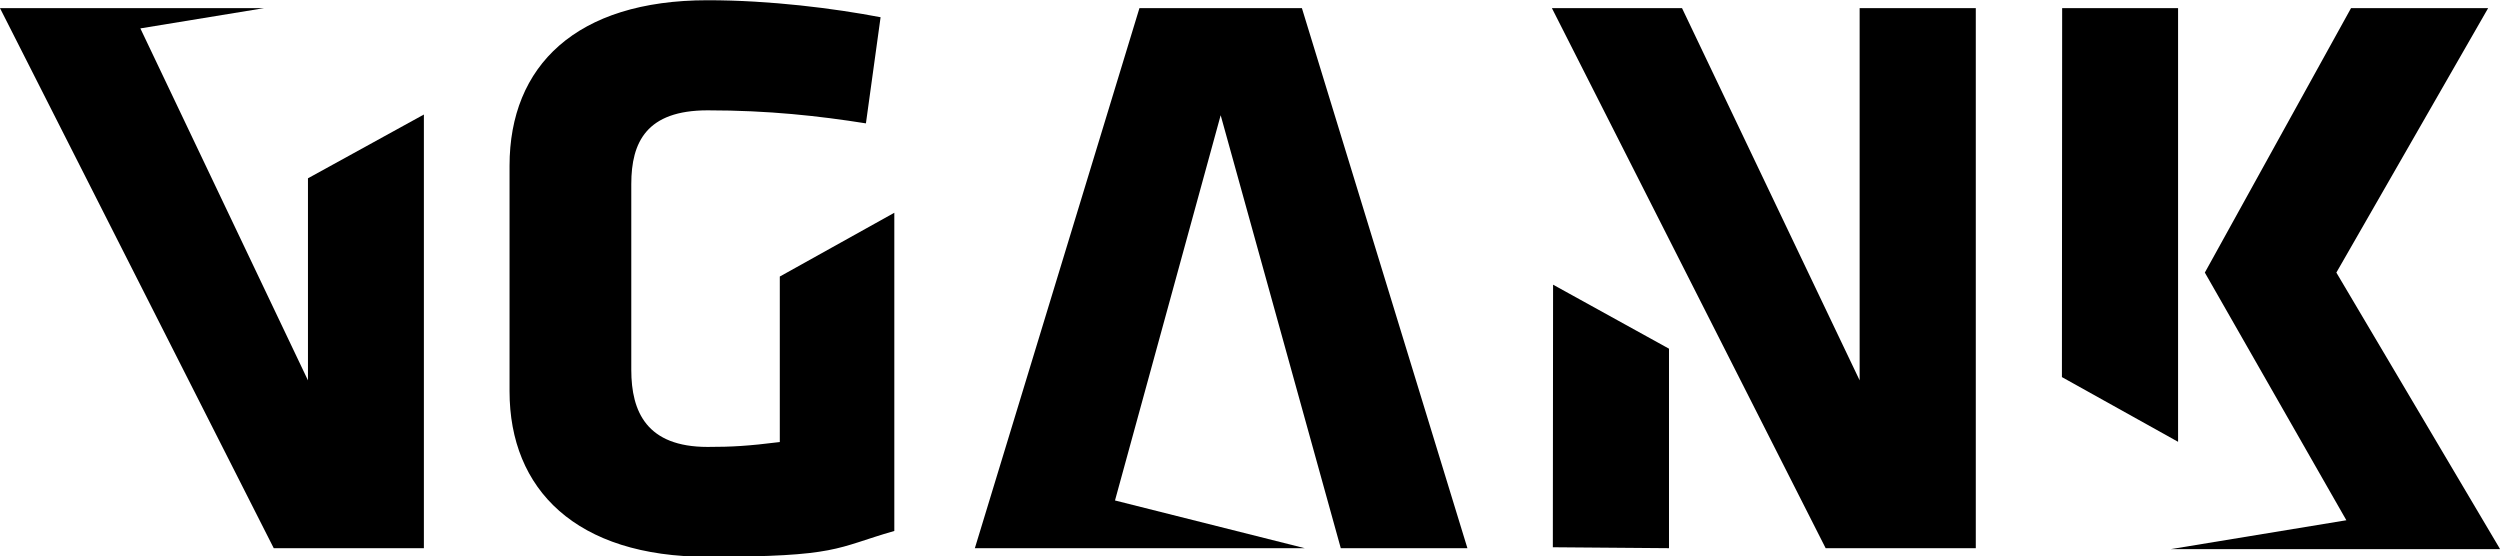 <?xml version="1.0" encoding="UTF-8"?><svg id="a" xmlns="http://www.w3.org/2000/svg" viewBox="0 0 1074 239"><path d="M335,189.9c-13.6,1.7-20.6,2.1-31,2.1-26.1,0-32.8-15-32.8-33.1V79.1c0-18.1,6.6-31.7,32.8-31.7s47.8,2.4,68,5.6l6.3-45.6c-19.9-3.8-47.4-7.3-74.3-7.3-56.5,0-85.1,28.2-85.1,71.1v96.9c0,42.2,28.6,71.1,85.1,71.1s54.7-3.8,80.2-11.1V91.4l-49.2,27.4v71.1Z"/><polygon points="798.9 163.4 722.6 3.5 666.7 3.5 784.3 235.5 848.8 235.5 848.8 3.5 798.9 3.5 798.9 163.4"/><polygon points="935.7 3.5 885.9 3.5 885.8 162 935.7 189.8 935.7 3.5"/><polygon points="667.1 235.1 717 235.5 717 149.8 667.2 122.3 667.1 235.1"/><polygon points="1073.8 235.5 1003.7 117.1 1068.9 3.5 1010 3.5 947.2 117.1 1008 223.5 932.6 235.9 1074 235.9 1073.8 235.5"/><polygon points="489.5 3.5 418.8 235.5 473.2 235.5 473.3 235.5 560.5 235.5 479 215 524.4 49.5 576 235.5 630.4 235.5 559.3 3.5 489.5 3.5"/><polygon points="132.3 163.4 60.3 12.2 113.4 3.5 56.2 3.5 55.9 3.5 0 3.5 117.6 235.5 182.1 235.5 182.1 49.2 132.3 76.6 132.3 163.4"/></svg>